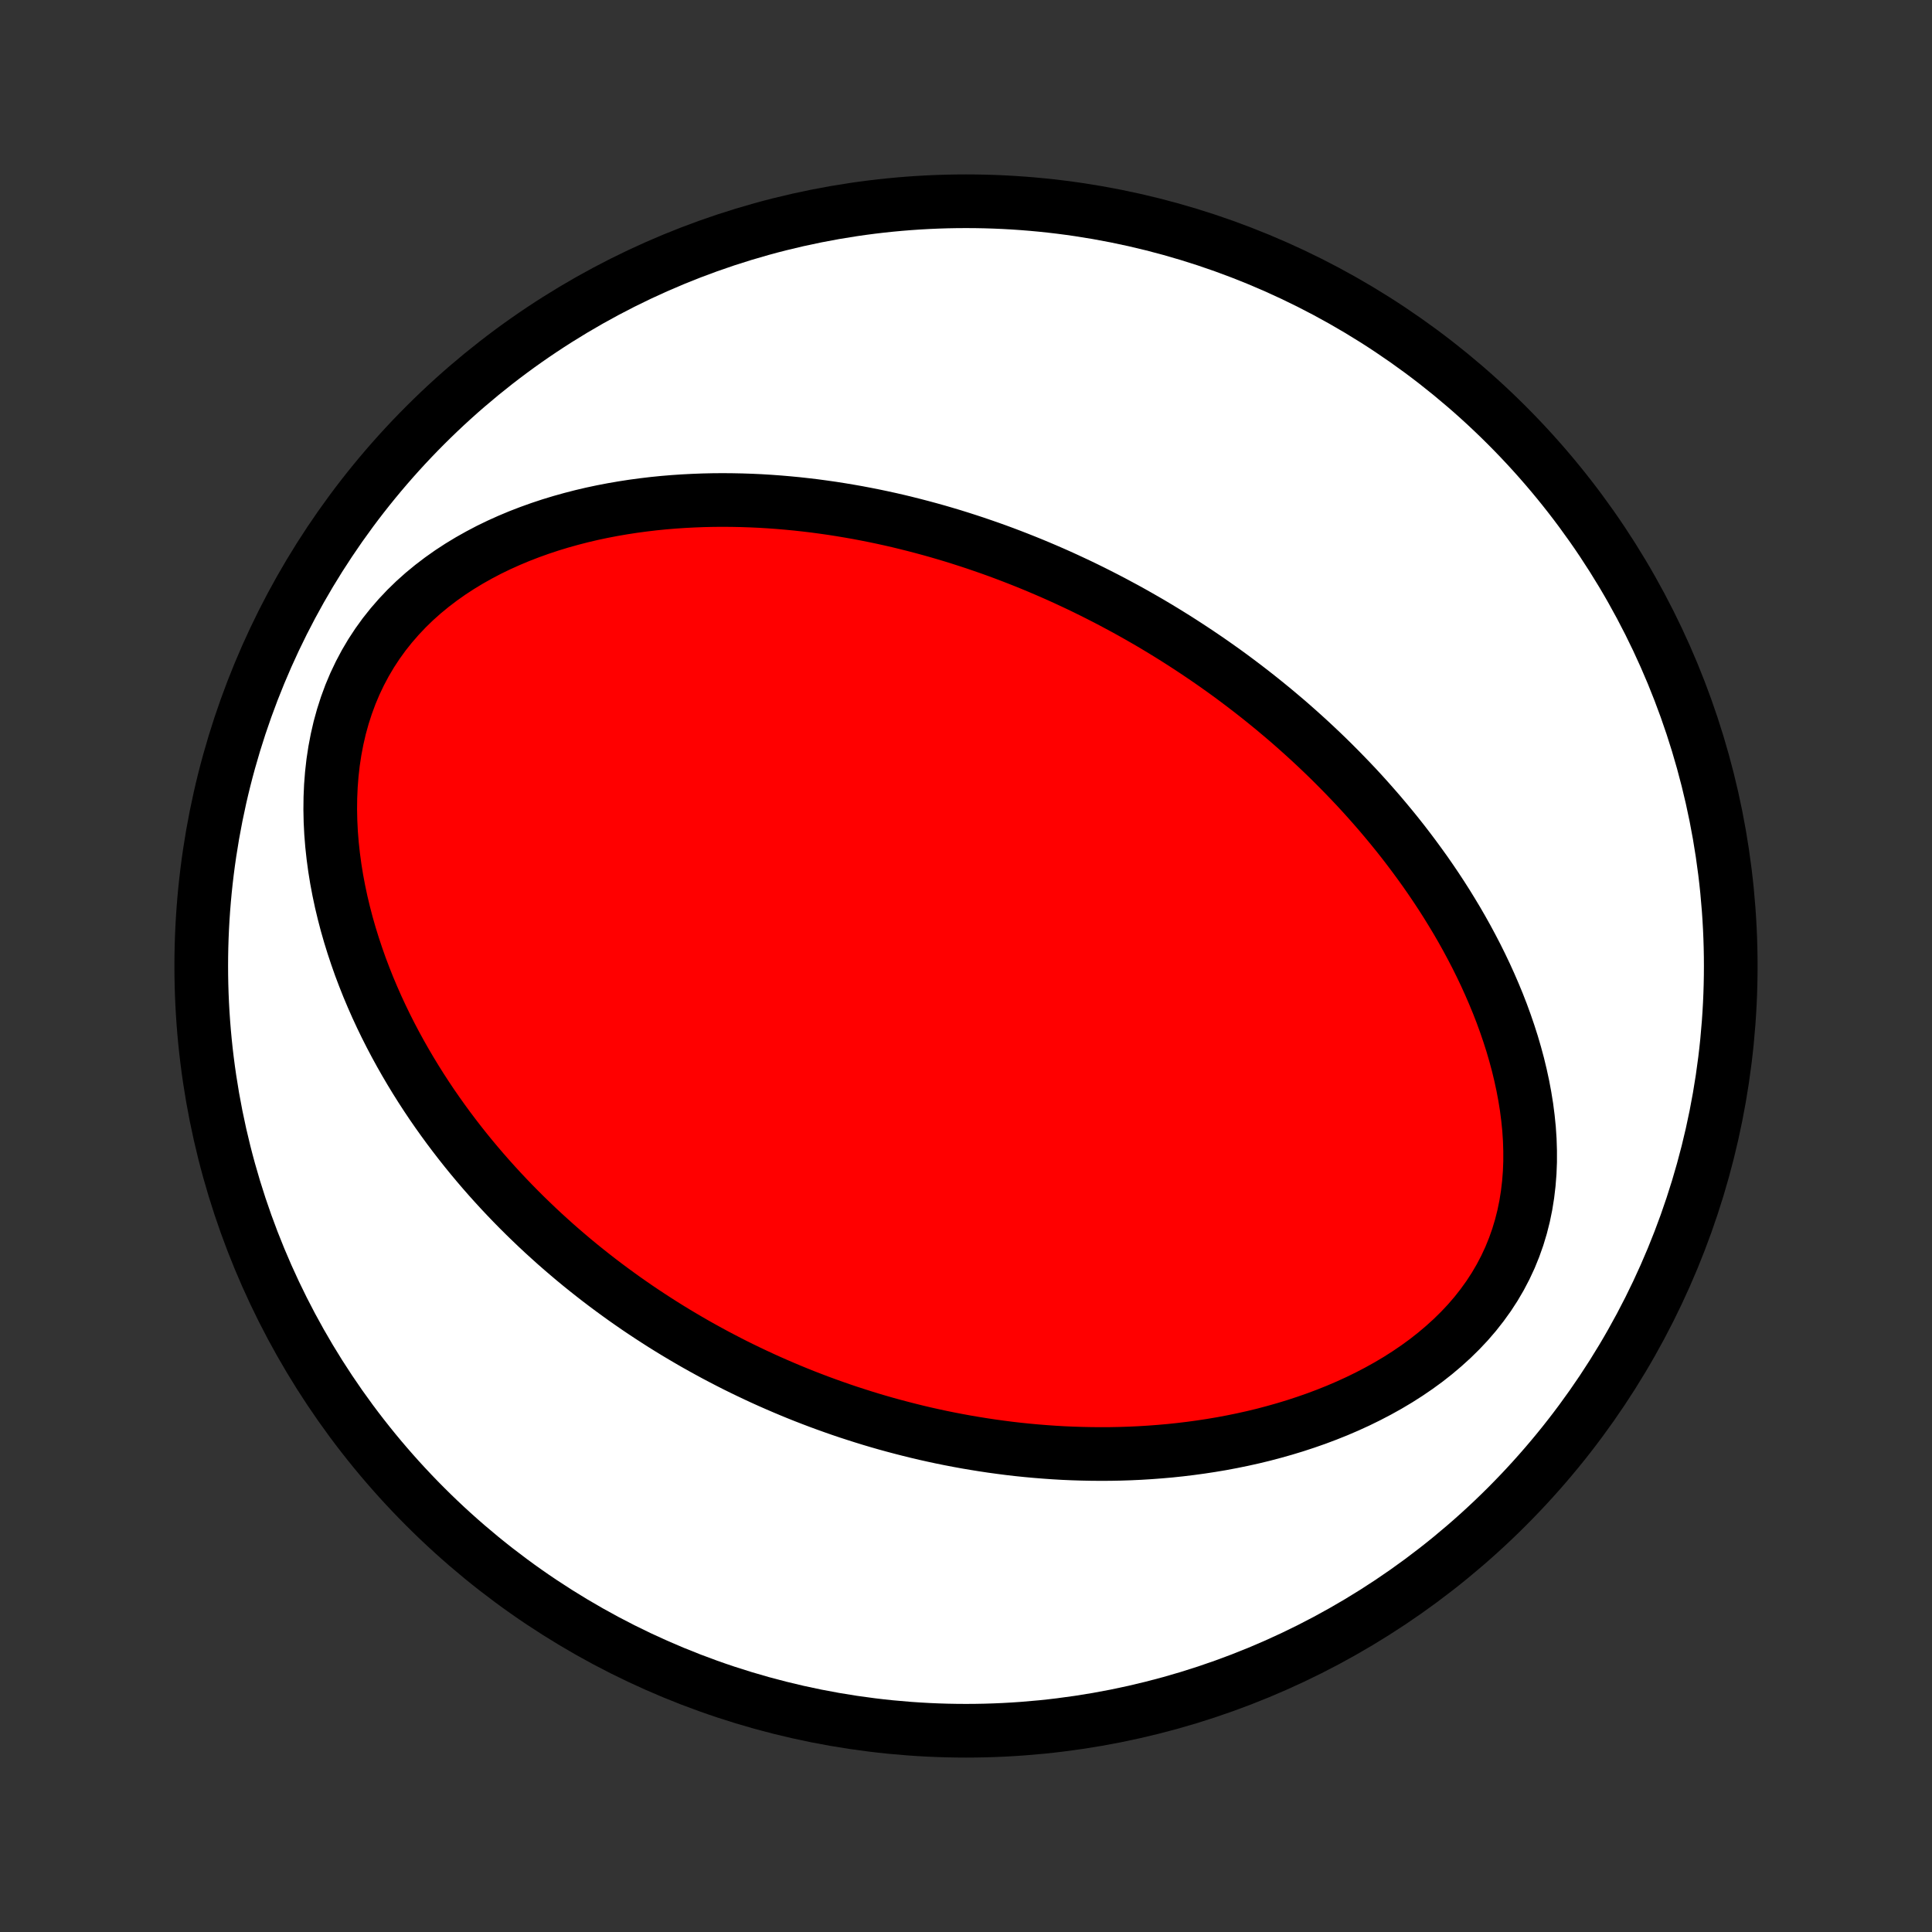 <?xml version="1.0" encoding="utf-8" standalone="no"?>
<!DOCTYPE svg PUBLIC "-//W3C//DTD SVG 1.1//EN"
  "http://www.w3.org/Graphics/SVG/1.1/DTD/svg11.dtd">
<!-- Created with matplotlib (http://matplotlib.org/) -->
<svg height="72pt" version="1.1" viewBox="0 0 72 72" width="72pt" xmlns="http://www.w3.org/2000/svg" xmlns:xlink="http://www.w3.org/1999/xlink">
 <rect x="0" y="0" width="72" height="72" fill="#333333" stroke="none"/>
 <defs>
  <style type="text/css">
*{stroke-linecap:butt;stroke-linejoin:round;}
  </style>
 </defs>
 <g id="figure_1">
  <g id="patch_1">
   <path d="
M0 72
L72 72
L72 0
L0 0
z
" style="fill:none;"/>
  </g>
  <g id="axes_1">
   <g id="PatchCollection_1">
    <defs>
     <path d="
M36 -7.5
C43.558 -7.5 50.808 -10.503 56.153 -15.848
C61.497 -21.192 64.5 -28.442 64.5 -36
C64.5 -43.558 61.497 -50.808 56.153 -56.153
C50.808 -61.497 43.558 -64.5 36 -64.5
C28.442 -64.5 21.192 -61.497 15.848 -56.153
C10.503 -50.808 7.5 -43.558 7.5 -36
C7.5 -28.442 10.503 -21.192 15.848 -15.848
C21.192 -10.503 28.442 -7.5 36 -7.5
z
" id="C0_0_a811fe30f3"/>
     <path d="
M41.926 -49.319
L42.165 -49.187
L42.403 -49.053
L42.639 -48.918
L42.876 -48.781
L43.111 -48.641
L43.345 -48.5
L43.579 -48.356
L43.812 -48.211
L44.044 -48.063
L44.276 -47.913
L44.507 -47.761
L44.737 -47.607
L44.967 -47.451
L45.197 -47.292
L45.425 -47.131
L45.654 -46.968
L45.882 -46.802
L46.109 -46.633
L46.336 -46.462
L46.563 -46.288
L46.789 -46.112
L47.015 -45.933
L47.24 -45.751
L47.466 -45.566
L47.69 -45.378
L47.915 -45.188
L48.139 -44.994
L48.362 -44.797
L48.586 -44.596
L48.809 -44.393
L49.031 -44.186
L49.253 -43.976
L49.475 -43.762
L49.696 -43.544
L49.916 -43.323
L50.136 -43.098
L50.356 -42.869
L50.575 -42.637
L50.793 -42.4
L51.01 -42.159
L51.226 -41.914
L51.442 -41.665
L51.656 -41.411
L51.87 -41.153
L52.082 -40.891
L52.293 -40.624
L52.502 -40.352
L52.71 -40.075
L52.916 -39.794
L53.121 -39.508
L53.323 -39.217
L53.523 -38.921
L53.721 -38.62
L53.916 -38.314
L54.108 -38.002
L54.298 -37.686
L54.484 -37.364
L54.666 -37.038
L54.845 -36.705
L55.02 -36.368
L55.19 -36.026
L55.356 -35.678
L55.516 -35.325
L55.671 -34.968
L55.821 -34.605
L55.964 -34.238
L56.1 -33.865
L56.229 -33.489
L56.351 -33.108
L56.464 -32.722
L56.569 -32.333
L56.664 -31.94
L56.75 -31.543
L56.825 -31.144
L56.89 -30.741
L56.942 -30.337
L56.983 -29.931
L57.01 -29.523
L57.023 -29.115
L57.023 -28.706
L57.007 -28.298
L56.975 -27.891
L56.927 -27.485
L56.863 -27.083
L56.781 -26.683
L56.681 -26.288
L56.563 -25.897
L56.427 -25.513
L56.273 -25.134
L56.1 -24.763
L55.91 -24.4
L55.702 -24.045
L55.477 -23.699
L55.235 -23.363
L54.978 -23.036
L54.706 -22.72
L54.419 -22.415
L54.119 -22.12
L53.807 -21.837
L53.484 -21.564
L53.151 -21.302
L52.808 -21.052
L52.457 -20.813
L52.098 -20.584
L51.733 -20.367
L51.361 -20.16
L50.985 -19.964
L50.605 -19.778
L50.22 -19.602
L49.833 -19.436
L49.443 -19.28
L49.052 -19.133
L48.659 -18.996
L48.266 -18.867
L47.871 -18.747
L47.477 -18.636
L47.084 -18.532
L46.691 -18.437
L46.299 -18.35
L45.908 -18.27
L45.519 -18.197
L45.131 -18.132
L44.745 -18.073
L44.362 -18.021
L43.981 -17.975
L43.602 -17.935
L43.226 -17.902
L42.853 -17.874
L42.482 -17.851
L42.114 -17.834
L41.749 -17.822
L41.387 -17.815
L41.028 -17.813
L40.672 -17.816
L40.319 -17.823
L39.97 -17.834
L39.623 -17.849
L39.28 -17.869
L38.939 -17.893
L38.602 -17.92
L38.267 -17.951
L37.936 -17.985
L37.608 -18.023
L37.283 -18.065
L36.961 -18.109
L36.641 -18.157
L36.325 -18.208
L36.011 -18.261
L35.7 -18.318
L35.392 -18.377
L35.086 -18.439
L34.784 -18.504
L34.483 -18.571
L34.186 -18.641
L33.891 -18.714
L33.598 -18.789
L33.307 -18.866
L33.019 -18.945
L32.733 -19.027
L32.45 -19.111
L32.168 -19.198
L31.889 -19.287
L31.611 -19.377
L31.336 -19.47
L31.062 -19.566
L30.791 -19.663
L30.521 -19.762
L30.253 -19.864
L29.987 -19.967
L29.722 -20.073
L29.459 -20.181
L29.198 -20.291
L28.938 -20.403
L28.679 -20.517
L28.422 -20.633
L28.166 -20.752
L27.912 -20.872
L27.658 -20.995
L27.406 -21.119
L27.155 -21.247
L26.906 -21.376
L26.657 -21.507
L26.41 -21.641
L26.163 -21.777
L25.917 -21.915
L25.673 -22.056
L25.429 -22.199
L25.186 -22.344
L24.944 -22.492
L24.703 -22.642
L24.462 -22.796
L24.223 -22.951
L23.984 -23.109
L23.745 -23.27
L23.508 -23.434
L23.271 -23.6
L23.035 -23.77
L22.799 -23.942
L22.564 -24.117
L22.33 -24.295
L22.096 -24.477
L21.863 -24.661
L21.63 -24.849
L21.398 -25.04
L21.167 -25.235
L20.936 -25.433
L20.706 -25.634
L20.477 -25.84
L20.248 -26.048
L20.02 -26.261
L19.793 -26.478
L19.566 -26.698
L19.34 -26.923
L19.115 -27.152
L18.891 -27.385
L18.668 -27.622
L18.446 -27.864
L18.225 -28.11
L18.005 -28.361
L17.787 -28.616
L17.569 -28.877
L17.353 -29.142
L17.139 -29.412
L16.926 -29.688
L16.715 -29.968
L16.506 -30.254
L16.299 -30.545
L16.094 -30.841
L15.892 -31.143
L15.692 -31.451
L15.495 -31.764
L15.301 -32.083
L15.11 -32.408
L14.922 -32.739
L14.738 -33.075
L14.558 -33.417
L14.382 -33.765
L14.21 -34.12
L14.043 -34.48
L13.882 -34.845
L13.725 -35.217
L13.575 -35.595
L13.43 -35.978
L13.293 -36.367
L13.162 -36.761
L13.038 -37.161
L12.922 -37.566
L12.815 -37.976
L12.716 -38.39
L12.627 -38.809
L12.547 -39.232
L12.478 -39.659
L12.42 -40.089
L12.373 -40.522
L12.338 -40.958
L12.316 -41.395
L12.307 -41.834
L12.312 -42.273
L12.331 -42.712
L12.365 -43.15
L12.414 -43.586
L12.48 -44.02
L12.562 -44.45
L12.66 -44.876
L12.776 -45.296
L12.909 -45.71
L13.059 -46.117
L13.227 -46.516
L13.412 -46.905
L13.614 -47.285
L13.832 -47.654
L14.067 -48.012
L14.317 -48.358
L14.582 -48.691
L14.861 -49.012
L15.153 -49.321
L15.457 -49.616
L15.773 -49.898
L16.099 -50.166
L16.435 -50.422
L16.779 -50.665
L17.131 -50.895
L17.489 -51.112
L17.854 -51.317
L18.223 -51.511
L18.597 -51.692
L18.975 -51.862
L19.355 -52.021
L19.738 -52.169
L20.123 -52.307
L20.509 -52.435
L20.896 -52.553
L21.283 -52.661
L21.67 -52.761
L22.057 -52.852
L22.443 -52.934
L22.828 -53.008
L23.212 -53.074
L23.594 -53.133
L23.974 -53.184
L24.352 -53.229
L24.728 -53.267
L25.102 -53.298
L25.473 -53.323
L25.841 -53.342
L26.207 -53.356
L26.57 -53.364
L26.93 -53.367
L27.287 -53.364
L27.641 -53.357
L27.992 -53.345
L28.34 -53.329
L28.684 -53.308
L29.026 -53.283
L29.364 -53.254
L29.699 -53.222
L30.031 -53.185
L30.36 -53.146
L30.685 -53.102
L31.008 -53.056
L31.328 -53.006
L31.644 -52.953
L31.958 -52.898
L32.268 -52.839
L32.576 -52.778
L32.881 -52.714
L33.182 -52.648
L33.482 -52.579
L33.778 -52.507
L34.072 -52.433
L34.363 -52.357
L34.652 -52.279
L34.938 -52.199
L35.222 -52.116
L35.503 -52.032
L35.782 -51.945
L36.059 -51.856
L36.333 -51.766
L36.605 -51.673
L36.876 -51.579
L37.144 -51.483
L37.41 -51.385
L37.674 -51.285
L37.937 -51.183
L38.197 -51.08
L38.456 -50.975
L38.713 -50.868
L38.969 -50.759
L39.223 -50.649
L39.475 -50.537
L39.726 -50.423
L39.975 -50.307
L40.224 -50.19
L40.47 -50.071
L40.716 -49.95
L40.96 -49.827
L41.203 -49.703
L41.445 -49.577
z
" id="C0_1_f18ff9896b"/>
    </defs>
    <g clip-path="url(#p1bffca34e9)">
     <use style="fill:#ffffff;stroke:#000000;stroke-width:2.0;" x="0.0" xlink:href="#C0_0_a811fe30f3" y="72.0"/>
    </g>
    <g clip-path="url(#p1bffca34e9)">
     <use style="fill:#ff0000;stroke:#000000;stroke-width:2.0;" x="0.0" xlink:href="#C0_1_f18ff9896b" y="72.0"/>
    </g>
   </g>
  </g>
 </g>
 <defs>
  <clipPath id="p1bffca34e9">
   <rect height="72.0" width="72.0" x="0.0" y="0.0"/>
  </clipPath>
 </defs>
</svg>

